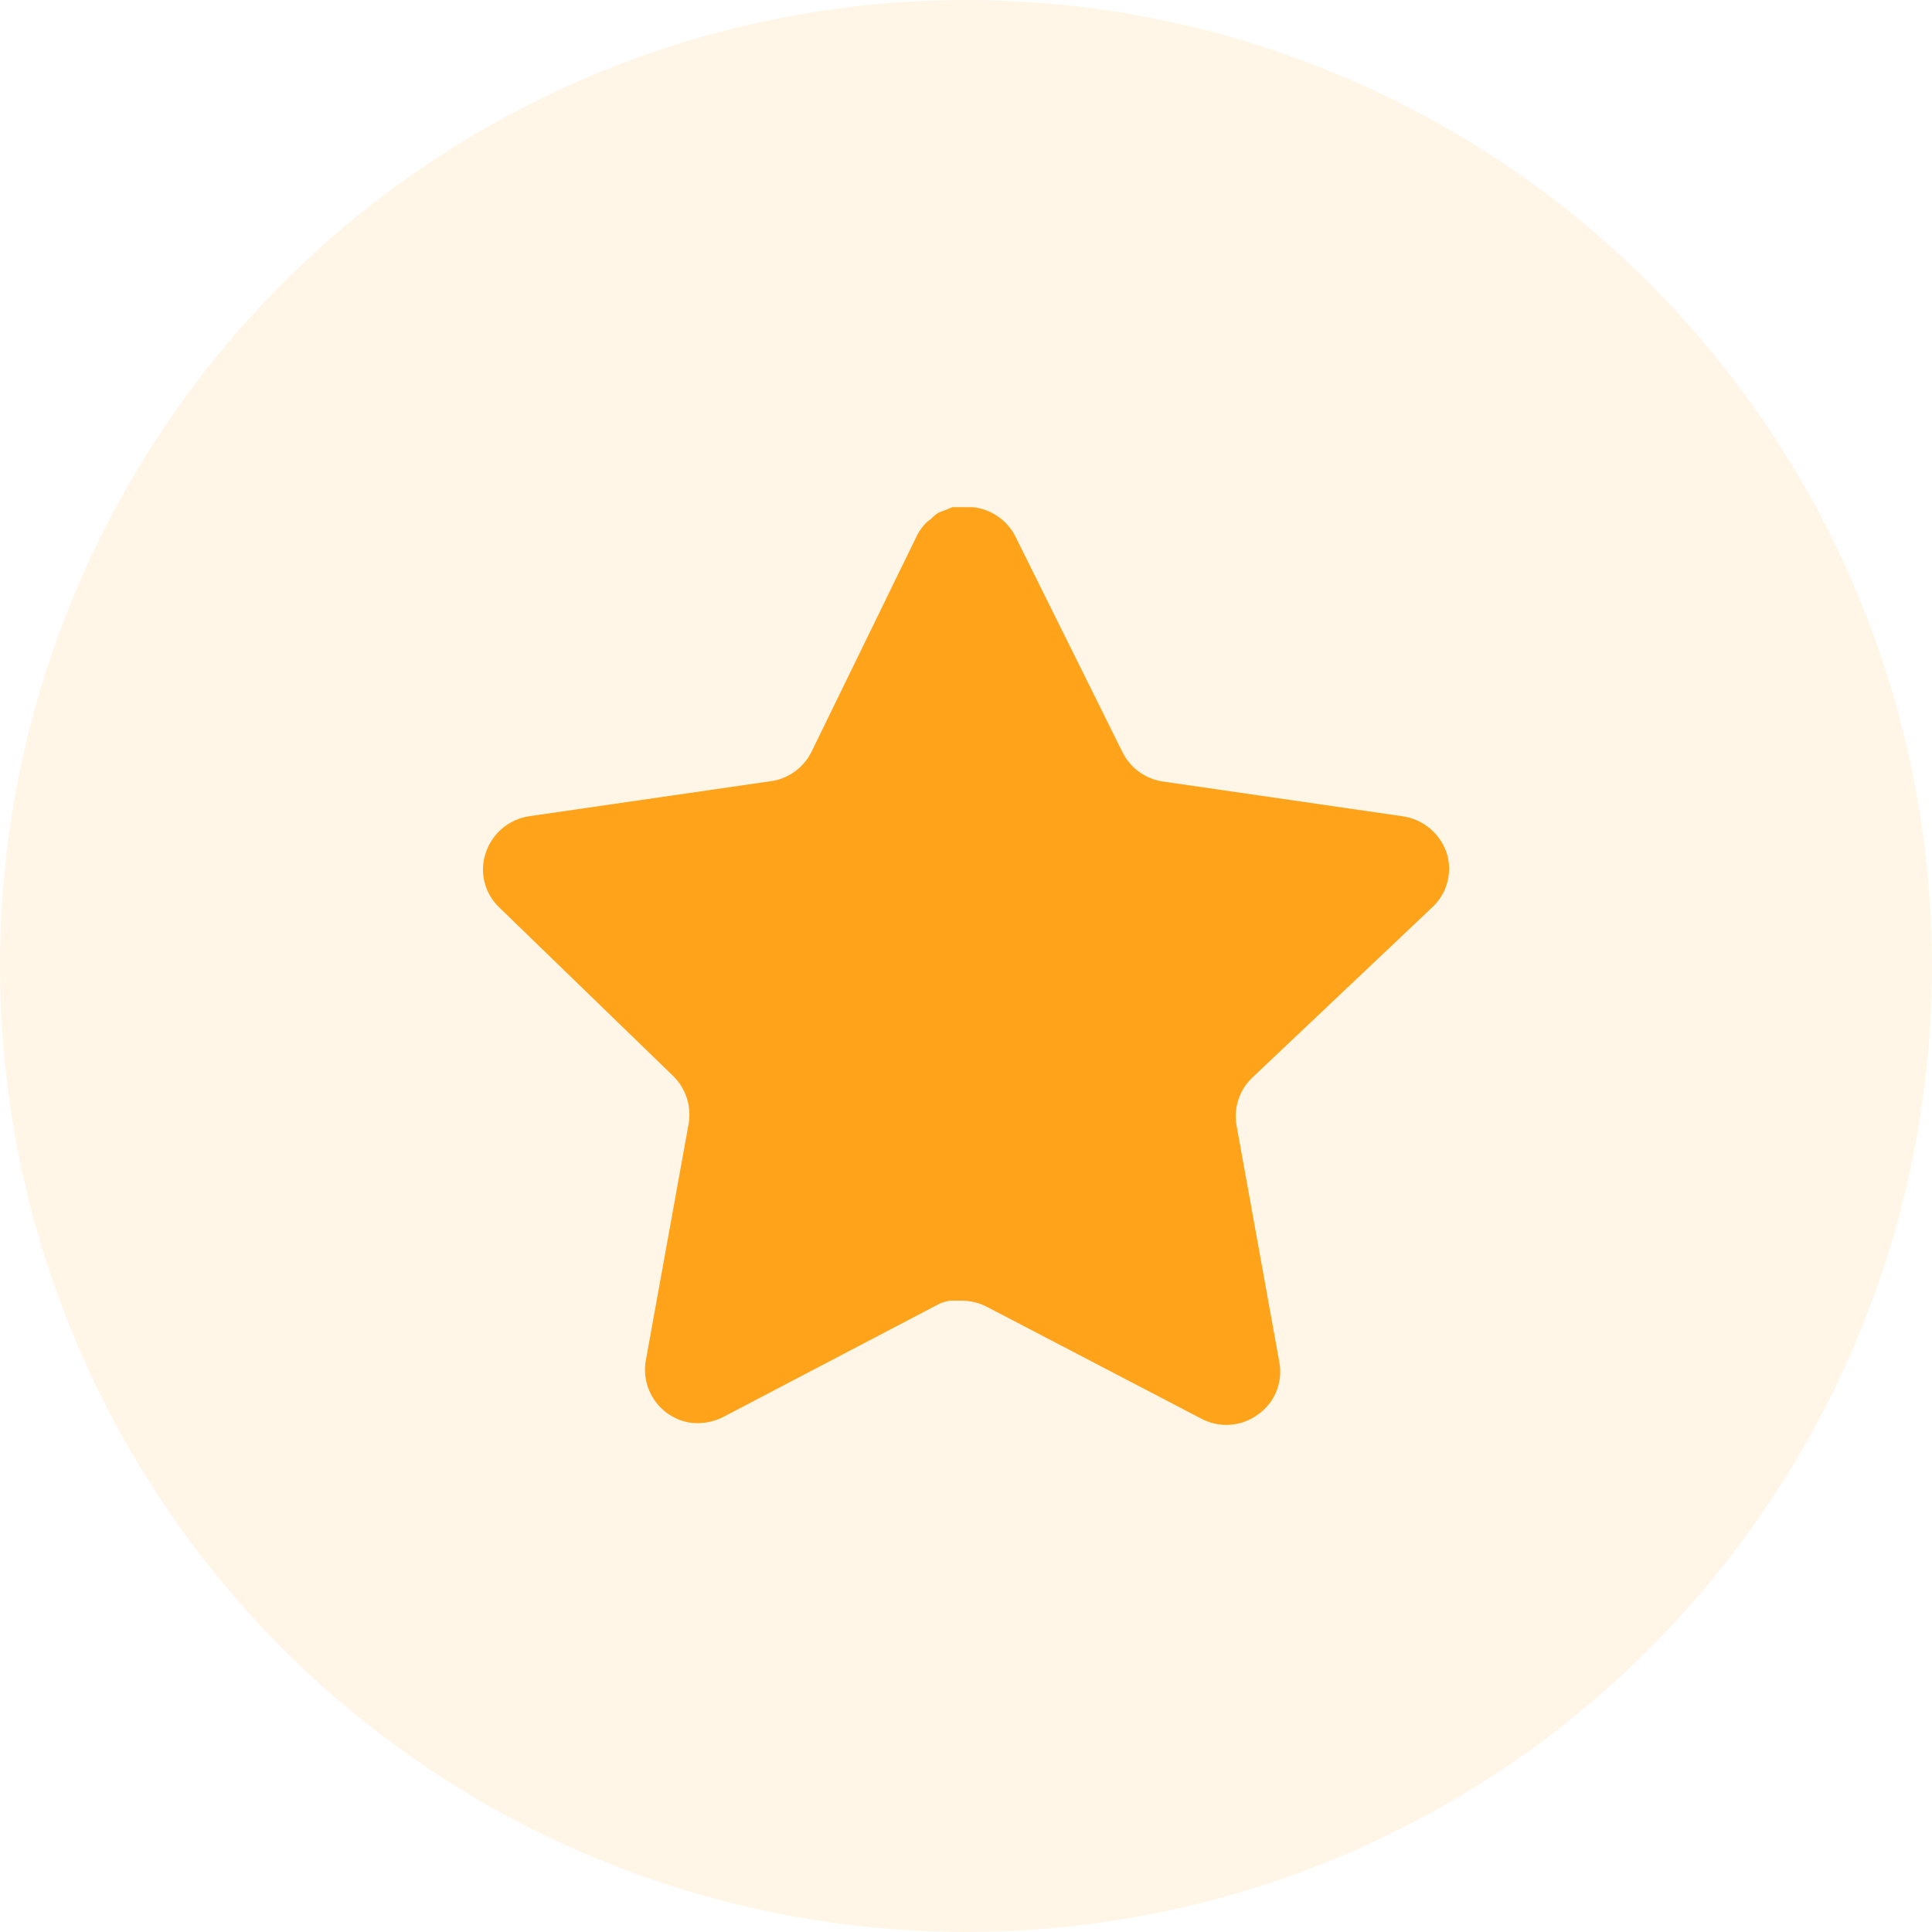 <svg width="64" height="64" viewBox="0 0 64 64" fill="none" xmlns="http://www.w3.org/2000/svg">
<circle cx="32" cy="32" r="32" fill="#FFA31A" fill-opacity="0.1"/>
<path d="M41.47 35.712C41.055 36.114 40.865 36.695 40.959 37.264L42.382 45.136C42.502 45.803 42.22 46.479 41.662 46.864C41.114 47.264 40.386 47.312 39.79 46.992L32.703 43.296C32.457 43.165 32.183 43.095 31.903 43.087H31.47C31.319 43.109 31.172 43.157 31.038 43.231L23.95 46.944C23.599 47.12 23.202 47.183 22.814 47.12C21.866 46.941 21.234 46.039 21.39 45.087L22.814 37.215C22.908 36.64 22.718 36.056 22.303 35.648L16.526 30.048C16.042 29.579 15.874 28.875 16.095 28.24C16.31 27.607 16.857 27.144 17.518 27.04L25.47 25.887C26.074 25.824 26.606 25.456 26.878 24.912L30.382 17.728C30.465 17.568 30.572 17.421 30.702 17.296L30.846 17.184C30.921 17.101 31.007 17.032 31.103 16.976L31.278 16.912L31.55 16.8H32.223C32.825 16.863 33.354 17.223 33.631 17.76L37.182 24.912C37.438 25.435 37.935 25.799 38.51 25.887L46.462 27.04C47.134 27.136 47.695 27.6 47.918 28.24C48.127 28.882 47.946 29.586 47.454 30.048L41.47 35.712Z" fill="#FFA31A"/>
</svg>
